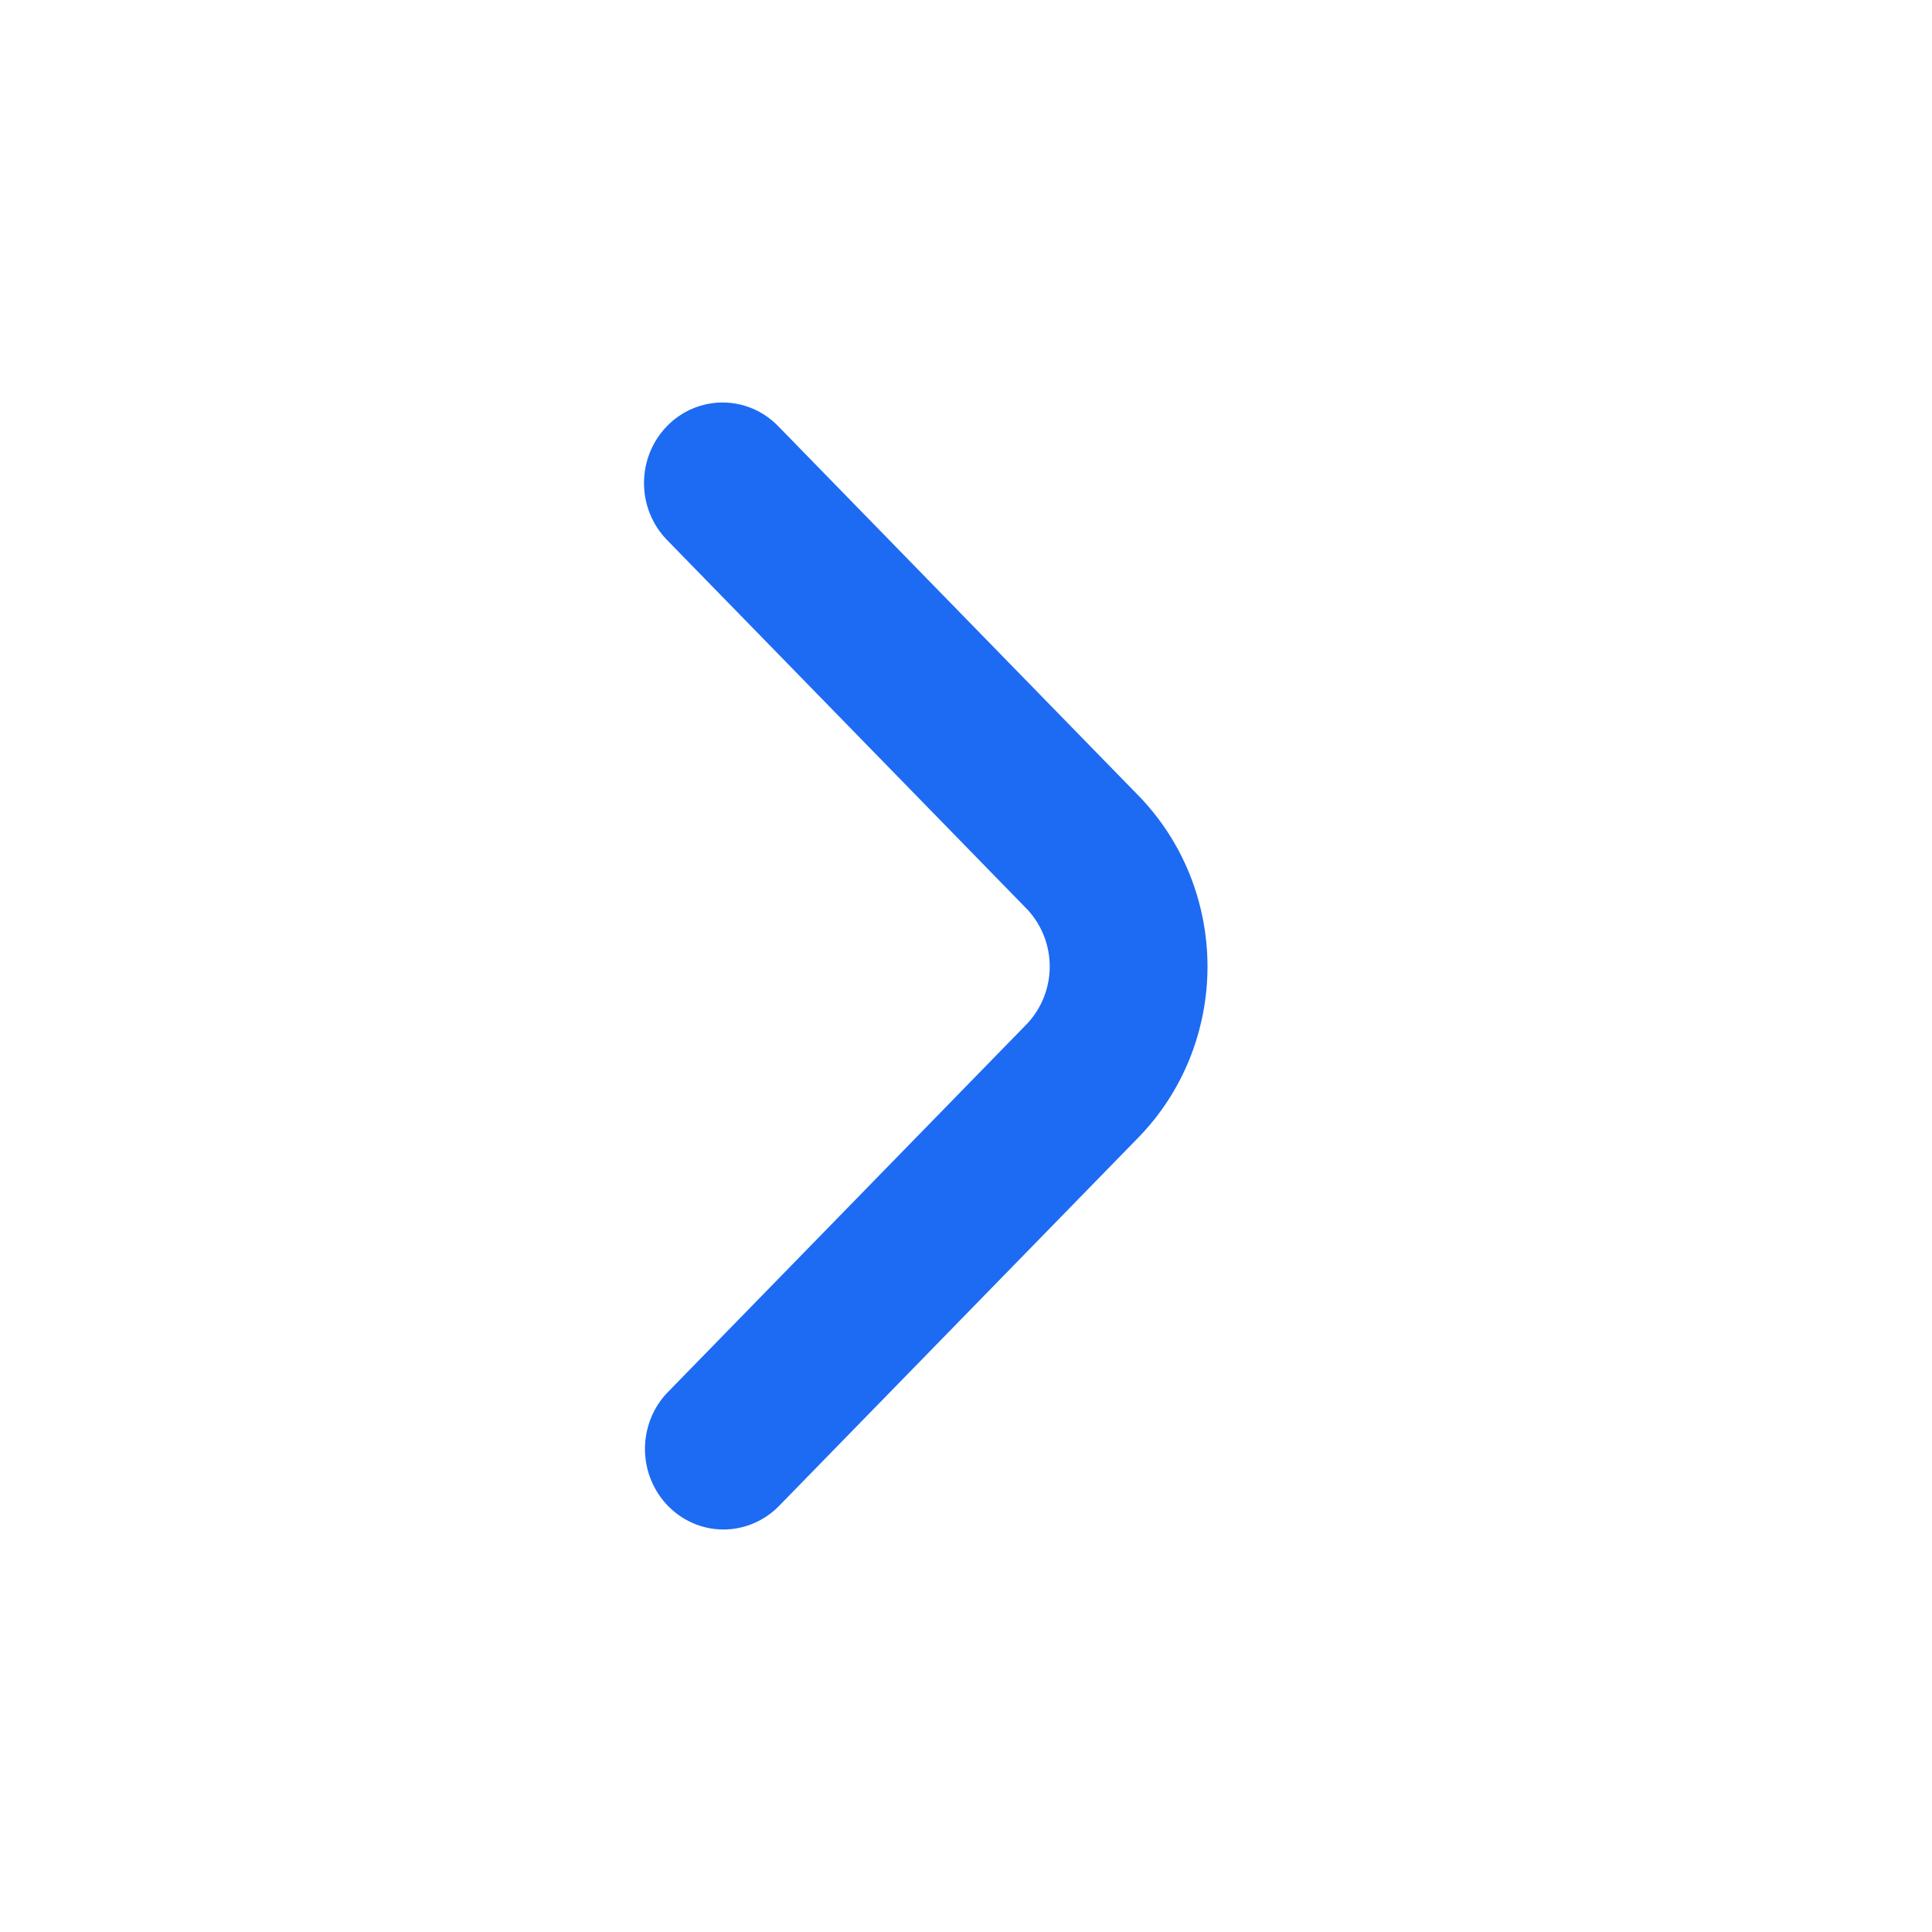 <svg width="24" height="24" viewBox="0 0 24 24" fill="none" xmlns="http://www.w3.org/2000/svg">
<path d="M8.286 5.293C8.103 5.481 8 5.735 8 6.001C8 6.266 8.103 6.521 8.286 6.708L12.762 11.298C12.94 11.489 13.04 11.742 13.04 12.006C13.04 12.27 12.94 12.523 12.762 12.714L8.286 17.304C8.108 17.492 8.01 17.745 8.012 18.008C8.014 18.27 8.117 18.521 8.298 18.707C8.479 18.892 8.723 18.998 8.979 19C9.235 19.002 9.482 18.901 9.666 18.719L14.142 14.13C14.414 13.851 14.63 13.52 14.777 13.156C14.924 12.791 15 12.401 15 12.007C15 11.612 14.924 11.222 14.777 10.857C14.63 10.493 14.414 10.162 14.142 9.883L9.666 5.293C9.483 5.105 9.235 5 8.976 5C8.717 5 8.469 5.105 8.286 5.293Z" fill="#1D6BF3"/>
</svg>

